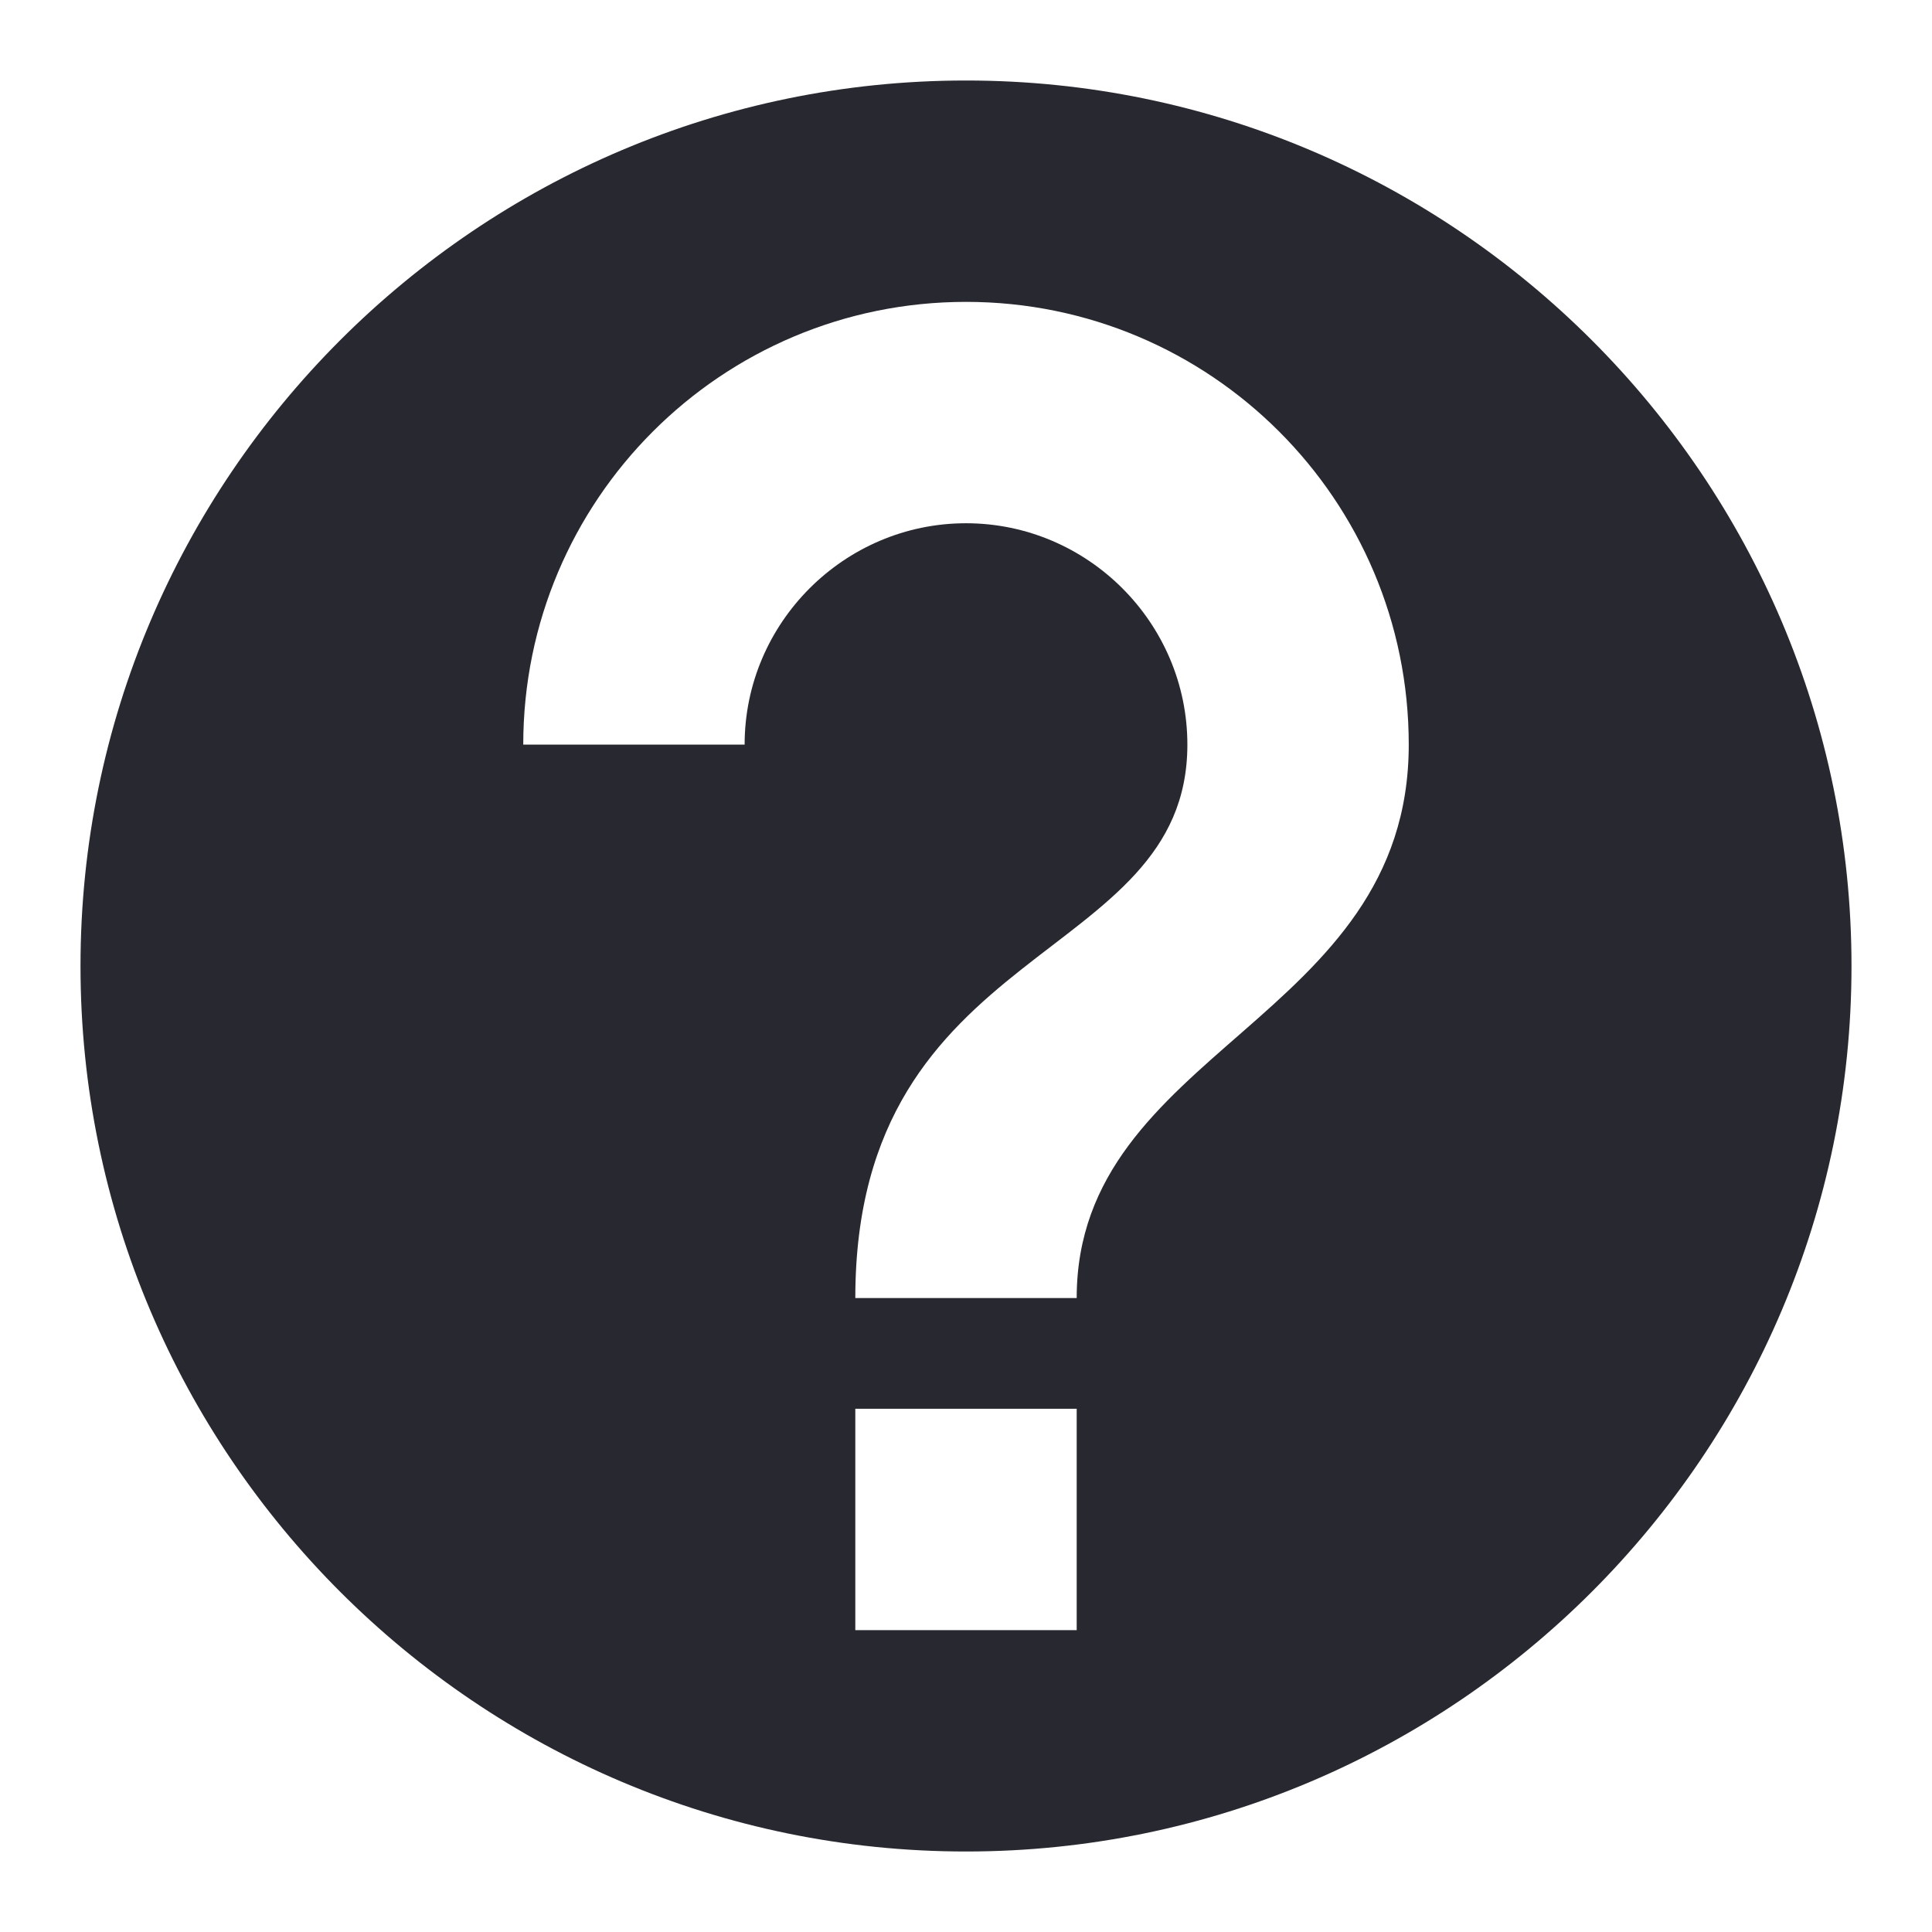 <svg width="24" height="24" viewBox="0 0 24 24" fill="none" xmlns="http://www.w3.org/2000/svg">
<path d="M12 1C5.936 1 1 5.936 1 12C1 18.064 5.936 23 12 23C18.064 23 23 18.064 23 12C23 5.936 18.064 1 12 1ZM13.375 20.25H10.625V17.5H13.375V20.25ZM13.375 16.125H10.625C10.625 11.656 14.75 12 14.75 9.25C14.75 7.737 13.512 6.5 12 6.5C10.488 6.5 9.25 7.737 9.25 9.25H6.5C6.5 6.211 8.961 3.75 12 3.75C15.039 3.75 17.5 6.211 17.5 9.25C17.5 12.688 13.375 13.031 13.375 16.125Z" fill="#282830"/>
</svg>
